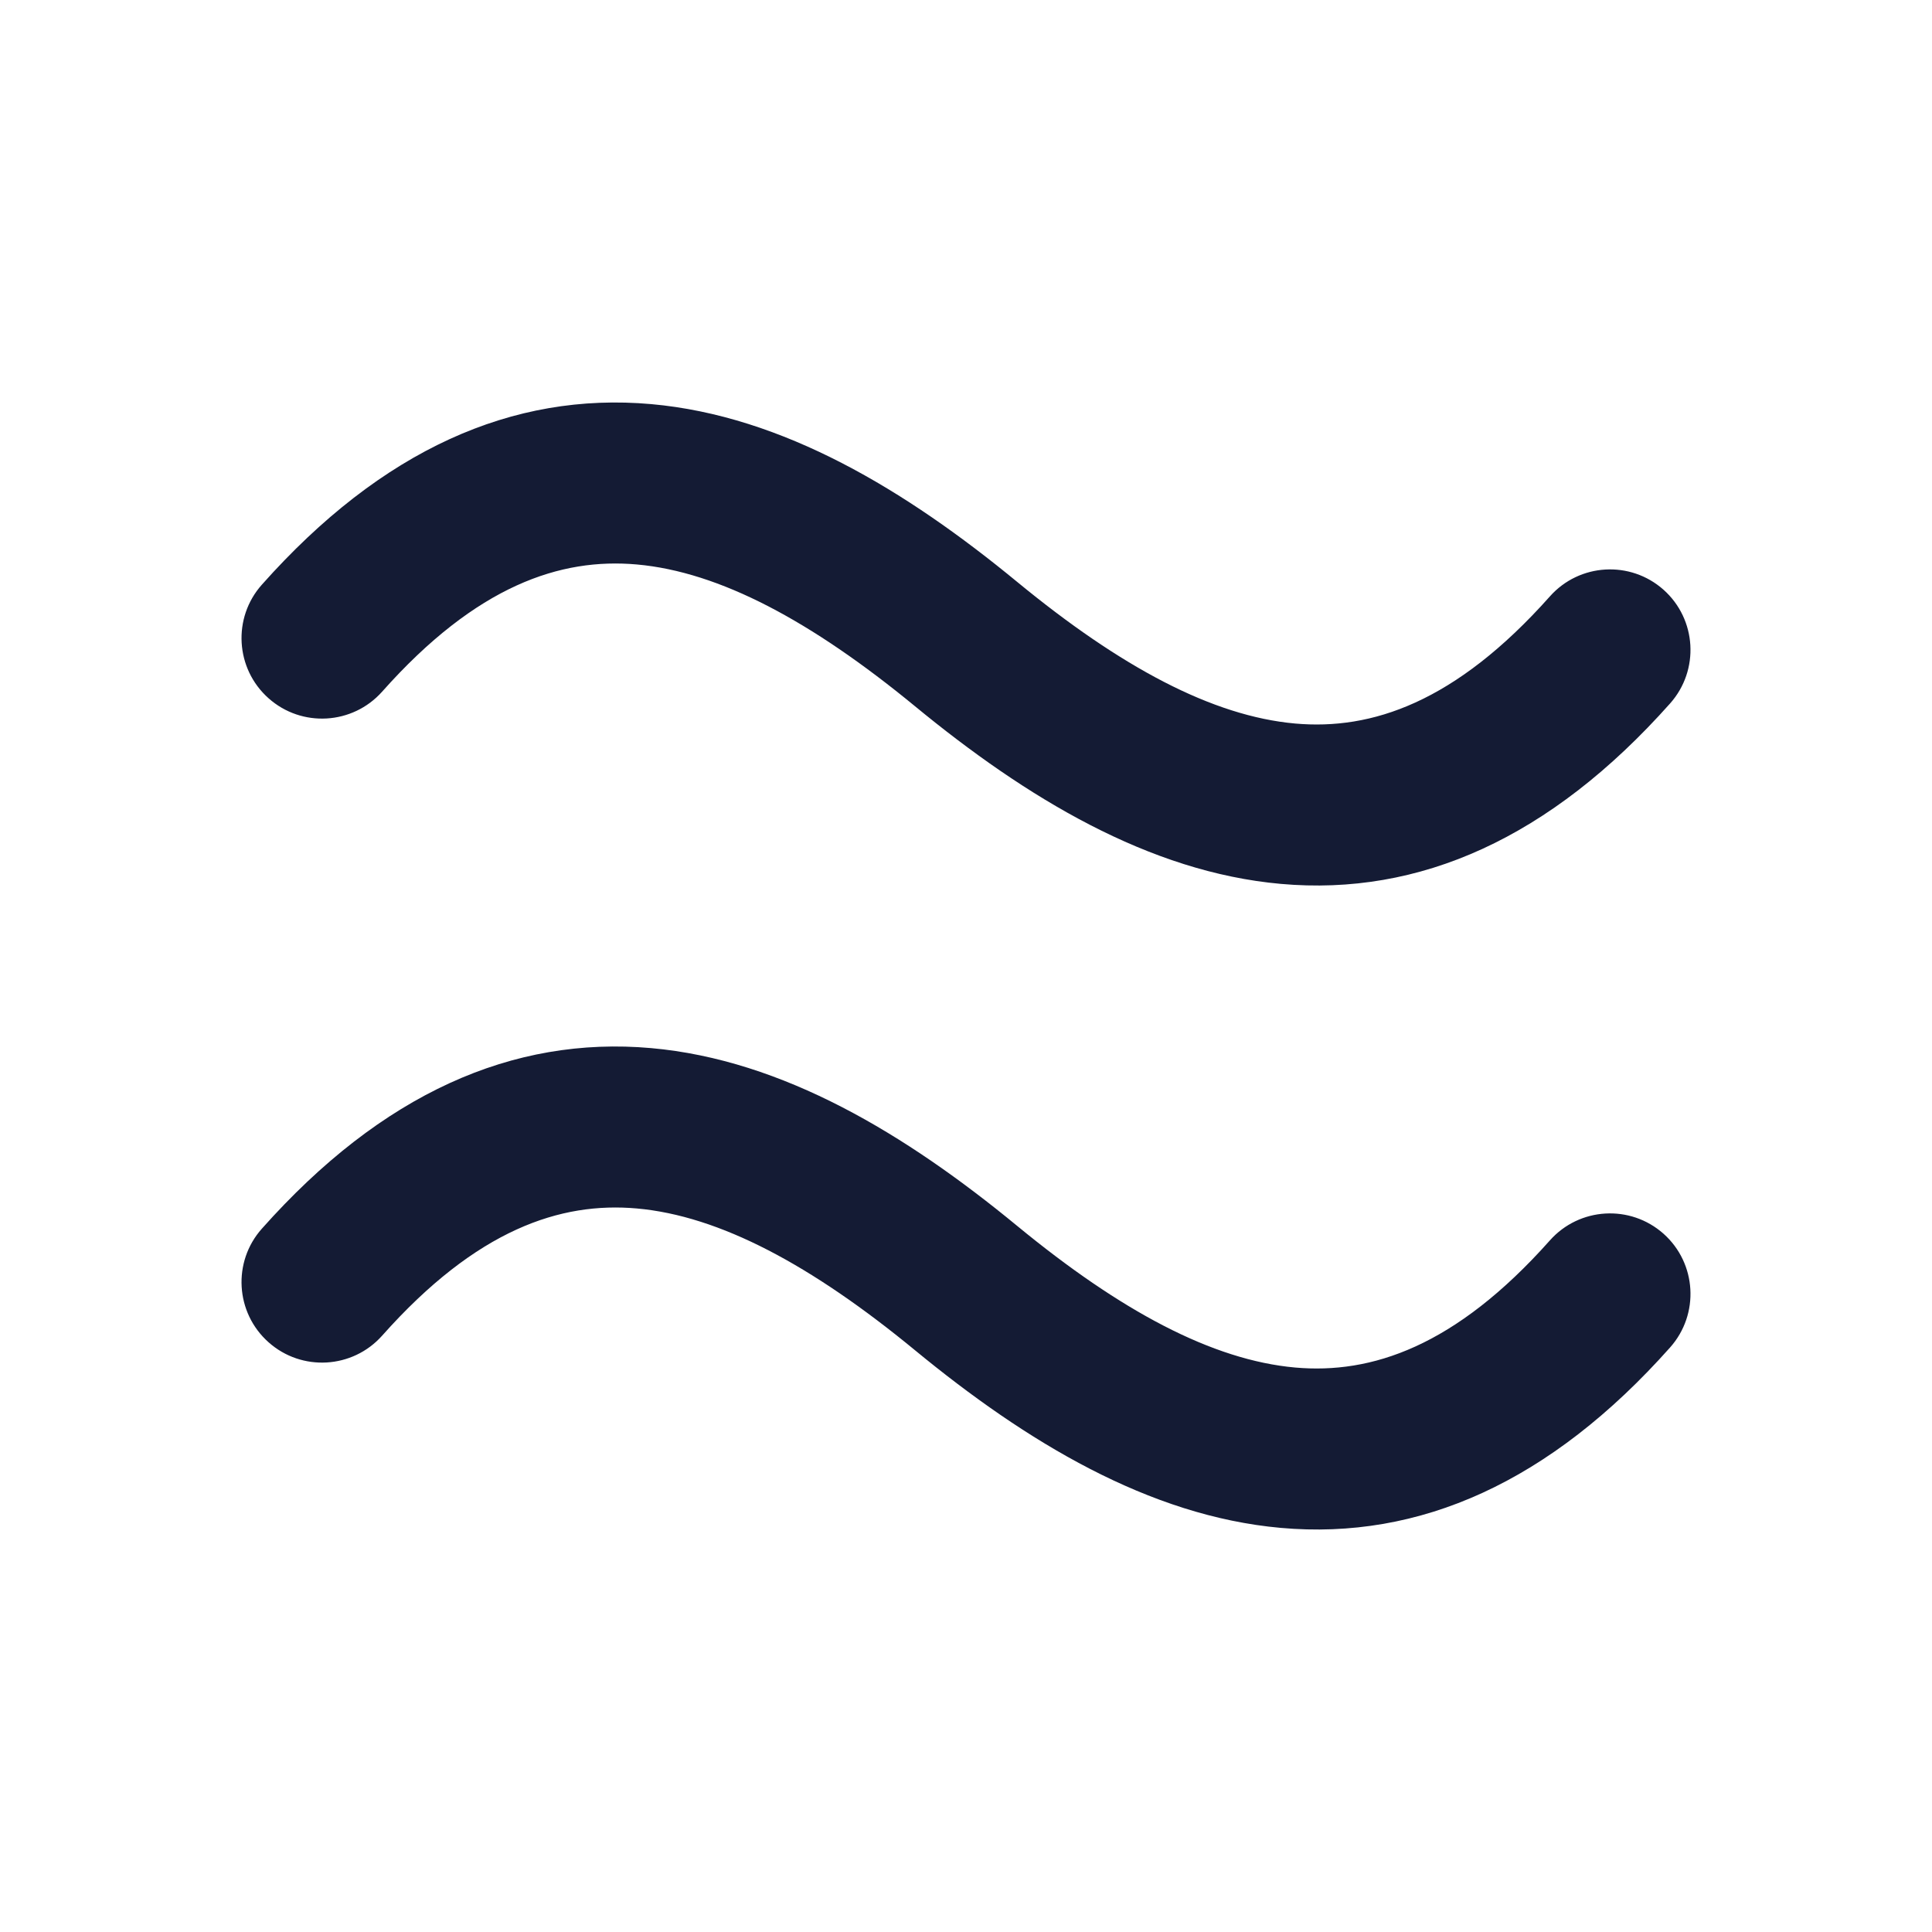 <svg width="24" height="24" viewBox="0 0 24 24" fill="none" xmlns="http://www.w3.org/2000/svg">
<path fill-rule="evenodd" clip-rule="evenodd" d="M7.911 7.012C6.966 6.928 5.924 7.268 4.747 8.592C4.38 9.004 3.748 9.041 3.336 8.674C2.923 8.307 2.886 7.675 3.253 7.263C4.743 5.587 6.367 4.867 8.089 5.02C9.727 5.166 11.254 6.091 12.635 7.228C13.921 8.286 15.06 8.896 16.089 8.988C17.034 9.072 18.076 8.732 19.253 7.409C19.62 6.996 20.252 6.959 20.665 7.326C21.077 7.693 21.114 8.325 20.747 8.738C19.257 10.413 17.633 11.134 15.911 10.98C14.273 10.834 12.746 9.909 11.365 8.772C10.079 7.715 8.94 7.104 7.911 7.012Z" fill="#141B34"/>
<path fill-rule="evenodd" clip-rule="evenodd" d="M7.911 15.012C6.966 14.928 5.924 15.268 4.747 16.592C4.38 17.004 3.748 17.041 3.336 16.674C2.923 16.307 2.886 15.675 3.253 15.263C4.743 13.587 6.367 12.867 8.089 13.02C9.727 13.166 11.254 14.091 12.635 15.228C13.921 16.286 15.06 16.896 16.089 16.988C17.034 17.072 18.076 16.732 19.253 15.409C19.62 14.996 20.252 14.959 20.665 15.326C21.077 15.693 21.114 16.325 20.747 16.738C19.257 18.413 17.633 19.134 15.911 18.98C14.273 18.834 12.746 17.909 11.365 16.772C10.079 15.714 8.94 15.104 7.911 15.012Z" fill="#141B34"/>
</svg>
